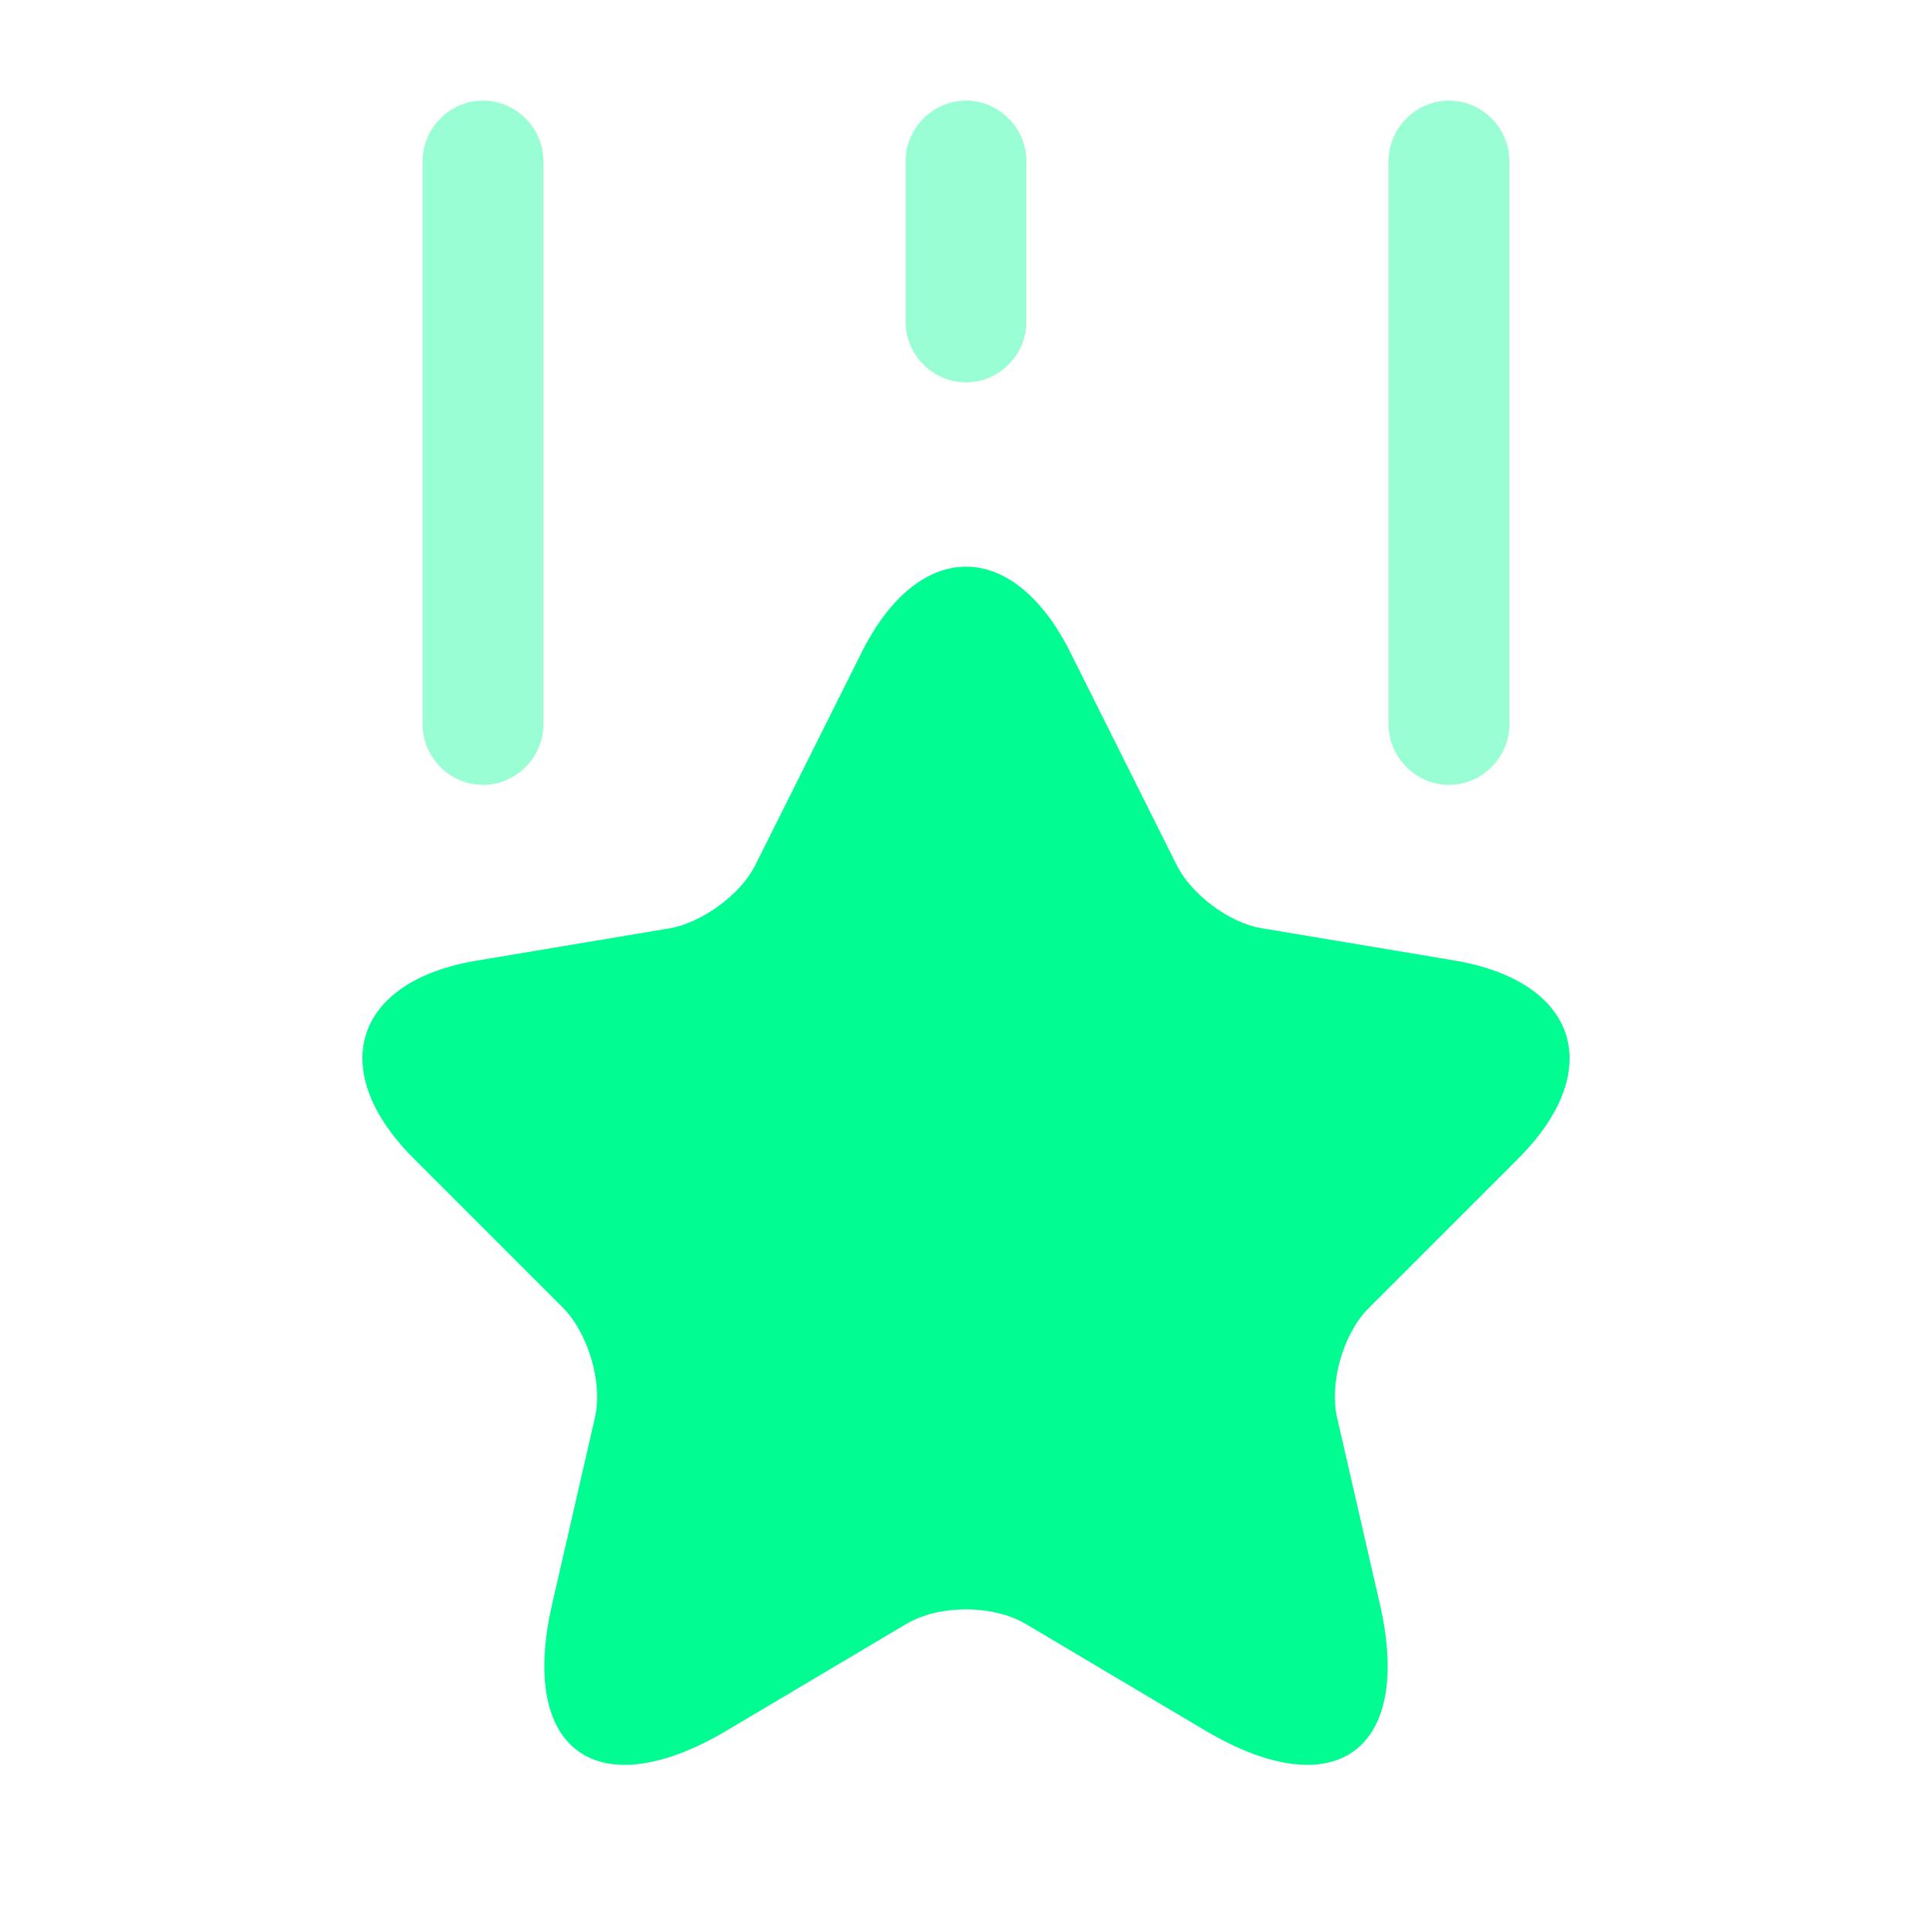 <svg width="24" height="24" viewBox="0 0 24 24" fill="none" xmlns="http://www.w3.org/2000/svg">
<path d="M13.3 8.112L14.62 10.752C14.8 11.112 15.28 11.472 15.68 11.532L18.07 11.932C19.6 12.192 19.96 13.292 18.86 14.392L17 16.252C16.69 16.562 16.51 17.172 16.61 17.612L17.14 19.922C17.56 21.742 16.59 22.452 14.98 21.502L12.74 20.172C12.33 19.932 11.67 19.932 11.26 20.172L9.02 21.502C7.41 22.452 6.44 21.742 6.86 19.922L7.39 17.612C7.49 17.182 7.31 16.572 7 16.252L5.14 14.392C4.04 13.292 4.4 12.182 5.93 11.932L8.32 11.532C8.72 11.462 9.2 11.112 9.38 10.752L10.7 8.112C11.41 6.682 12.59 6.682 13.3 8.112Z" fill="#01FD91"/>
<path opacity="0.4" d="M6 9.75C5.59 9.75 5.25 9.41 5.25 9V2C5.25 1.59 5.59 1.25 6 1.25C6.41 1.25 6.75 1.59 6.75 2V9C6.75 9.41 6.41 9.75 6 9.75ZM18 9.75C17.59 9.75 17.25 9.41 17.25 9V2C17.25 1.59 17.59 1.25 18 1.25C18.41 1.25 18.75 1.59 18.75 2V9C18.75 9.41 18.41 9.75 18 9.75ZM12 4.75C11.59 4.75 11.25 4.41 11.25 4V2C11.25 1.59 11.59 1.25 12 1.25C12.41 1.25 12.75 1.59 12.75 2V4C12.75 4.41 12.41 4.75 12 4.75Z" fill="#01FD91"/>
</svg>

